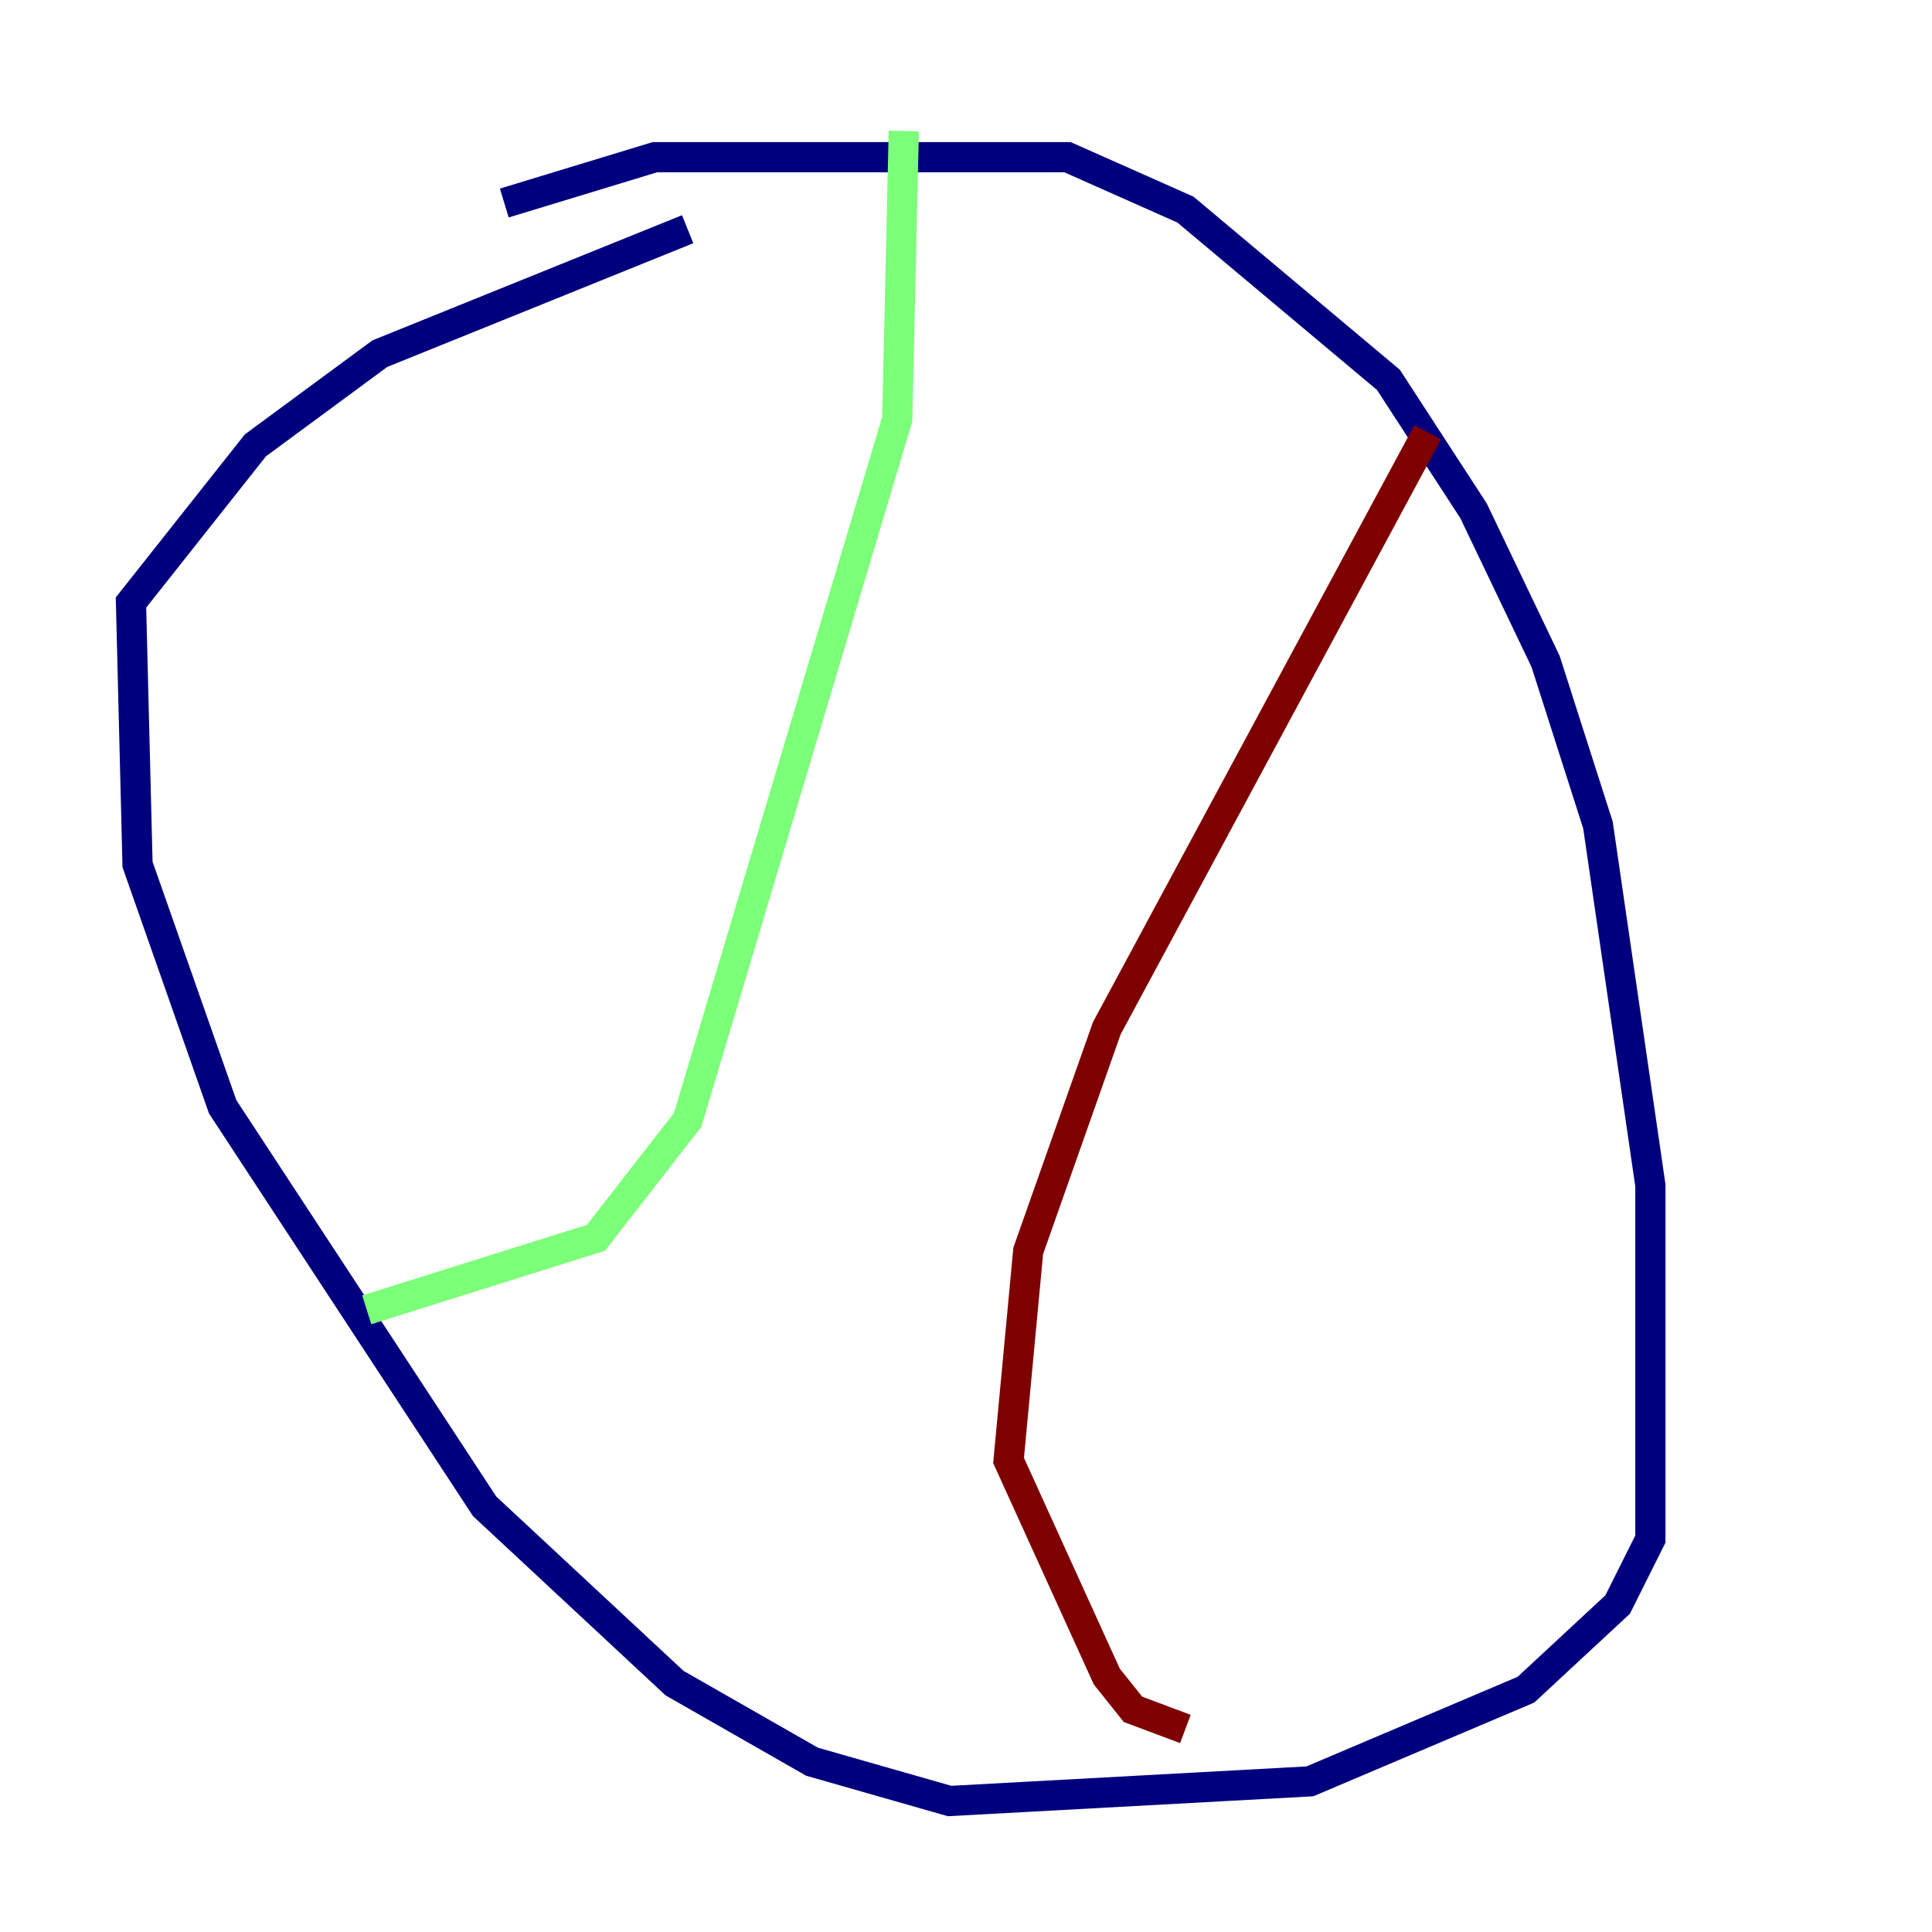 <?xml version="1.0" encoding="utf-8" ?>
<svg baseProfile="tiny" height="128" version="1.2" viewBox="0,0,128,128" width="128" xmlns="http://www.w3.org/2000/svg" xmlns:ev="http://www.w3.org/2001/xml-events" xmlns:xlink="http://www.w3.org/1999/xlink"><defs /><polyline fill="none" points="33.41,13.451 43.39,10.414 70.725,10.414 78.536,13.885 91.986,25.166 97.627,33.844 102.4,43.824 105.871,54.671 109.342,78.536 109.342,101.966 107.173,106.305 101.098,111.946 86.78,118.02 62.915,119.322 53.803,116.719 44.691,111.512 32.108,99.797 14.752,73.329 9.112,57.275 8.678,39.919 16.922,29.505 25.166,23.43 45.559,15.186" stroke="#00007f" stroke-width="2" /><polyline fill="none" points="59.878,8.678 59.444,27.77 45.559,74.197 39.485,82.007 24.298,86.78" stroke="#7cff79" stroke-width="2" /><polyline fill="none" points="94.59,28.637 73.329,68.122 68.122,82.875 66.82,96.759 73.329,111.078 75.064,113.248 78.536,114.549" stroke="#7f0000" stroke-width="2" /></svg>